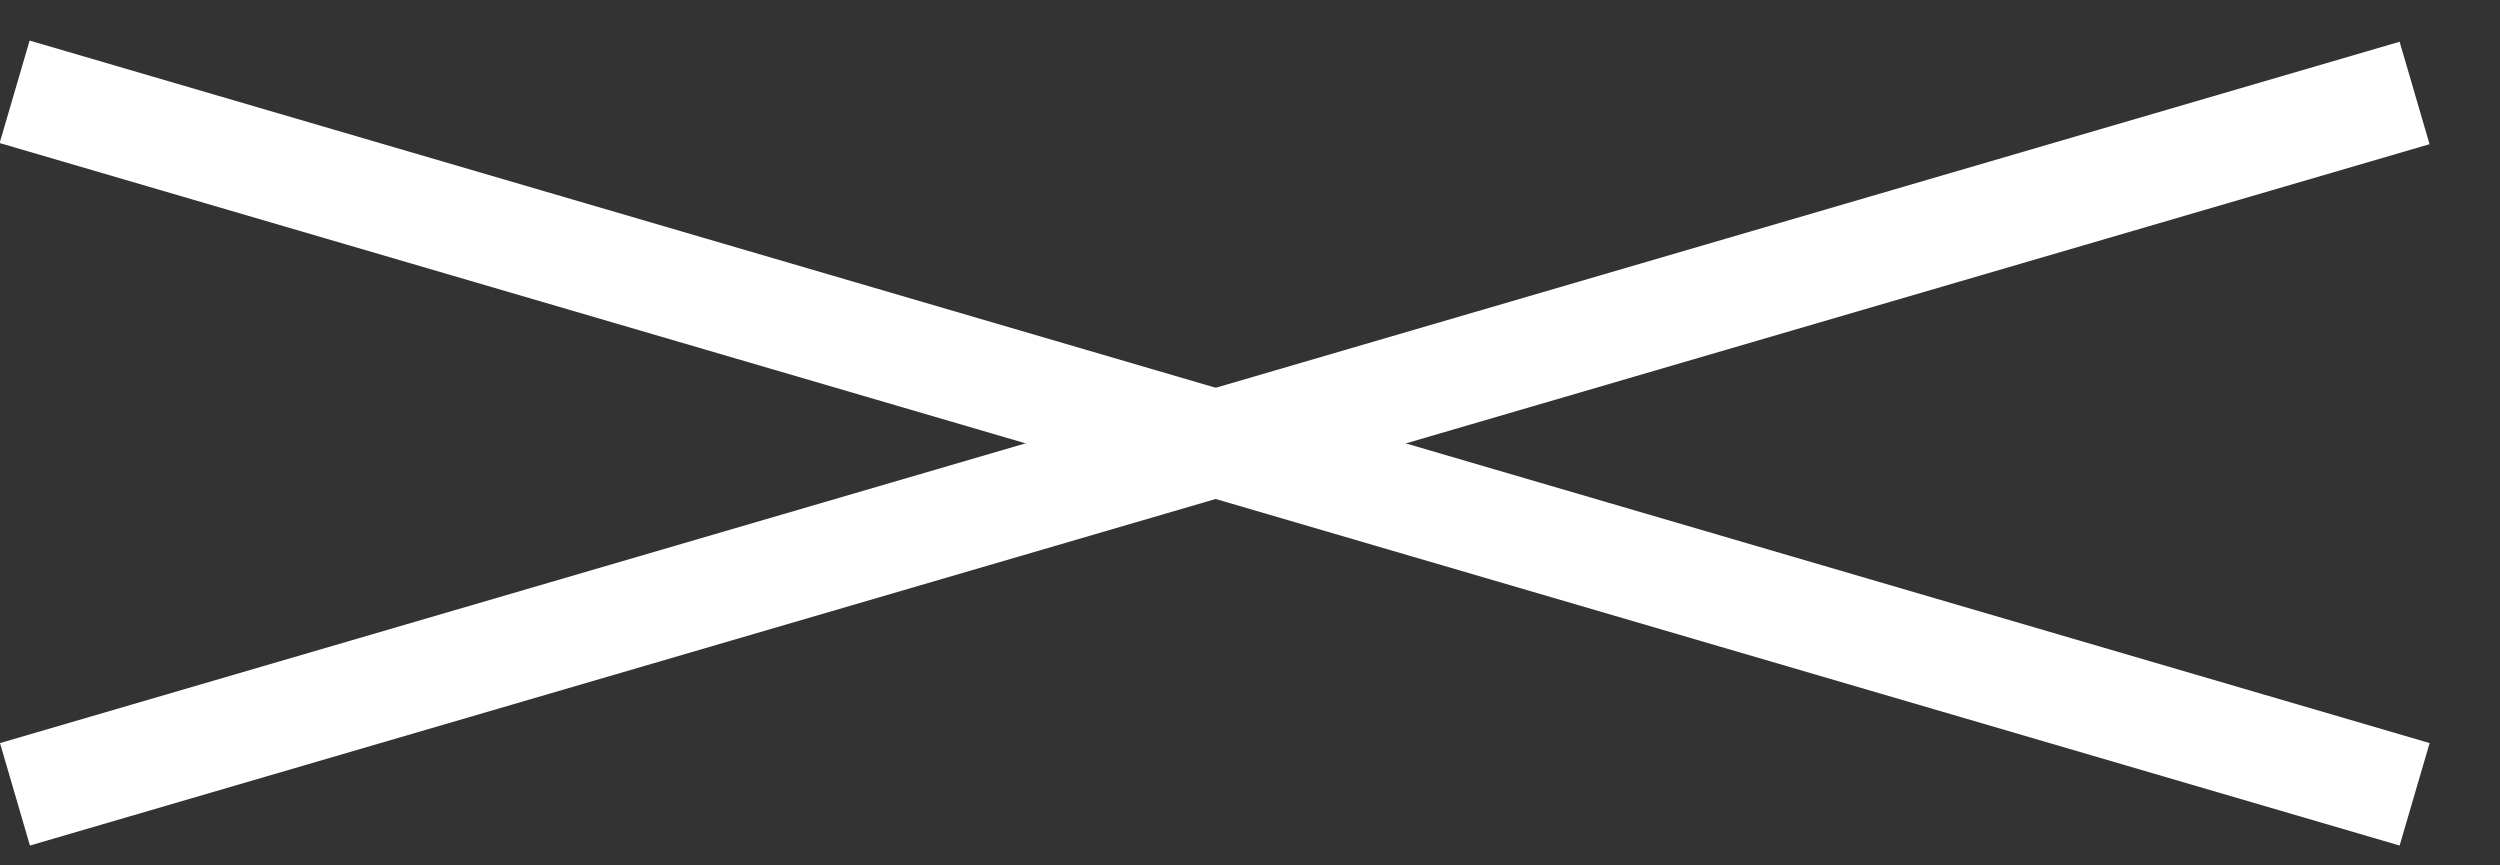 <svg width="26" height="9" viewBox="0 0 26 9" fill="none" xmlns="http://www.w3.org/2000/svg">
<rect x="0" y="0" width="26" height="9" fill="#333333" stroke="none"/>
<rect y="7.728" width="26" height="1.11" transform="rotate(-16.292 0 7.728)" fill="white"/>
<rect width="26" height="1.11" transform="matrix(-0.96 -0.281 -0.281 0.96 25.268 7.728)" fill="white"/>
</svg>
